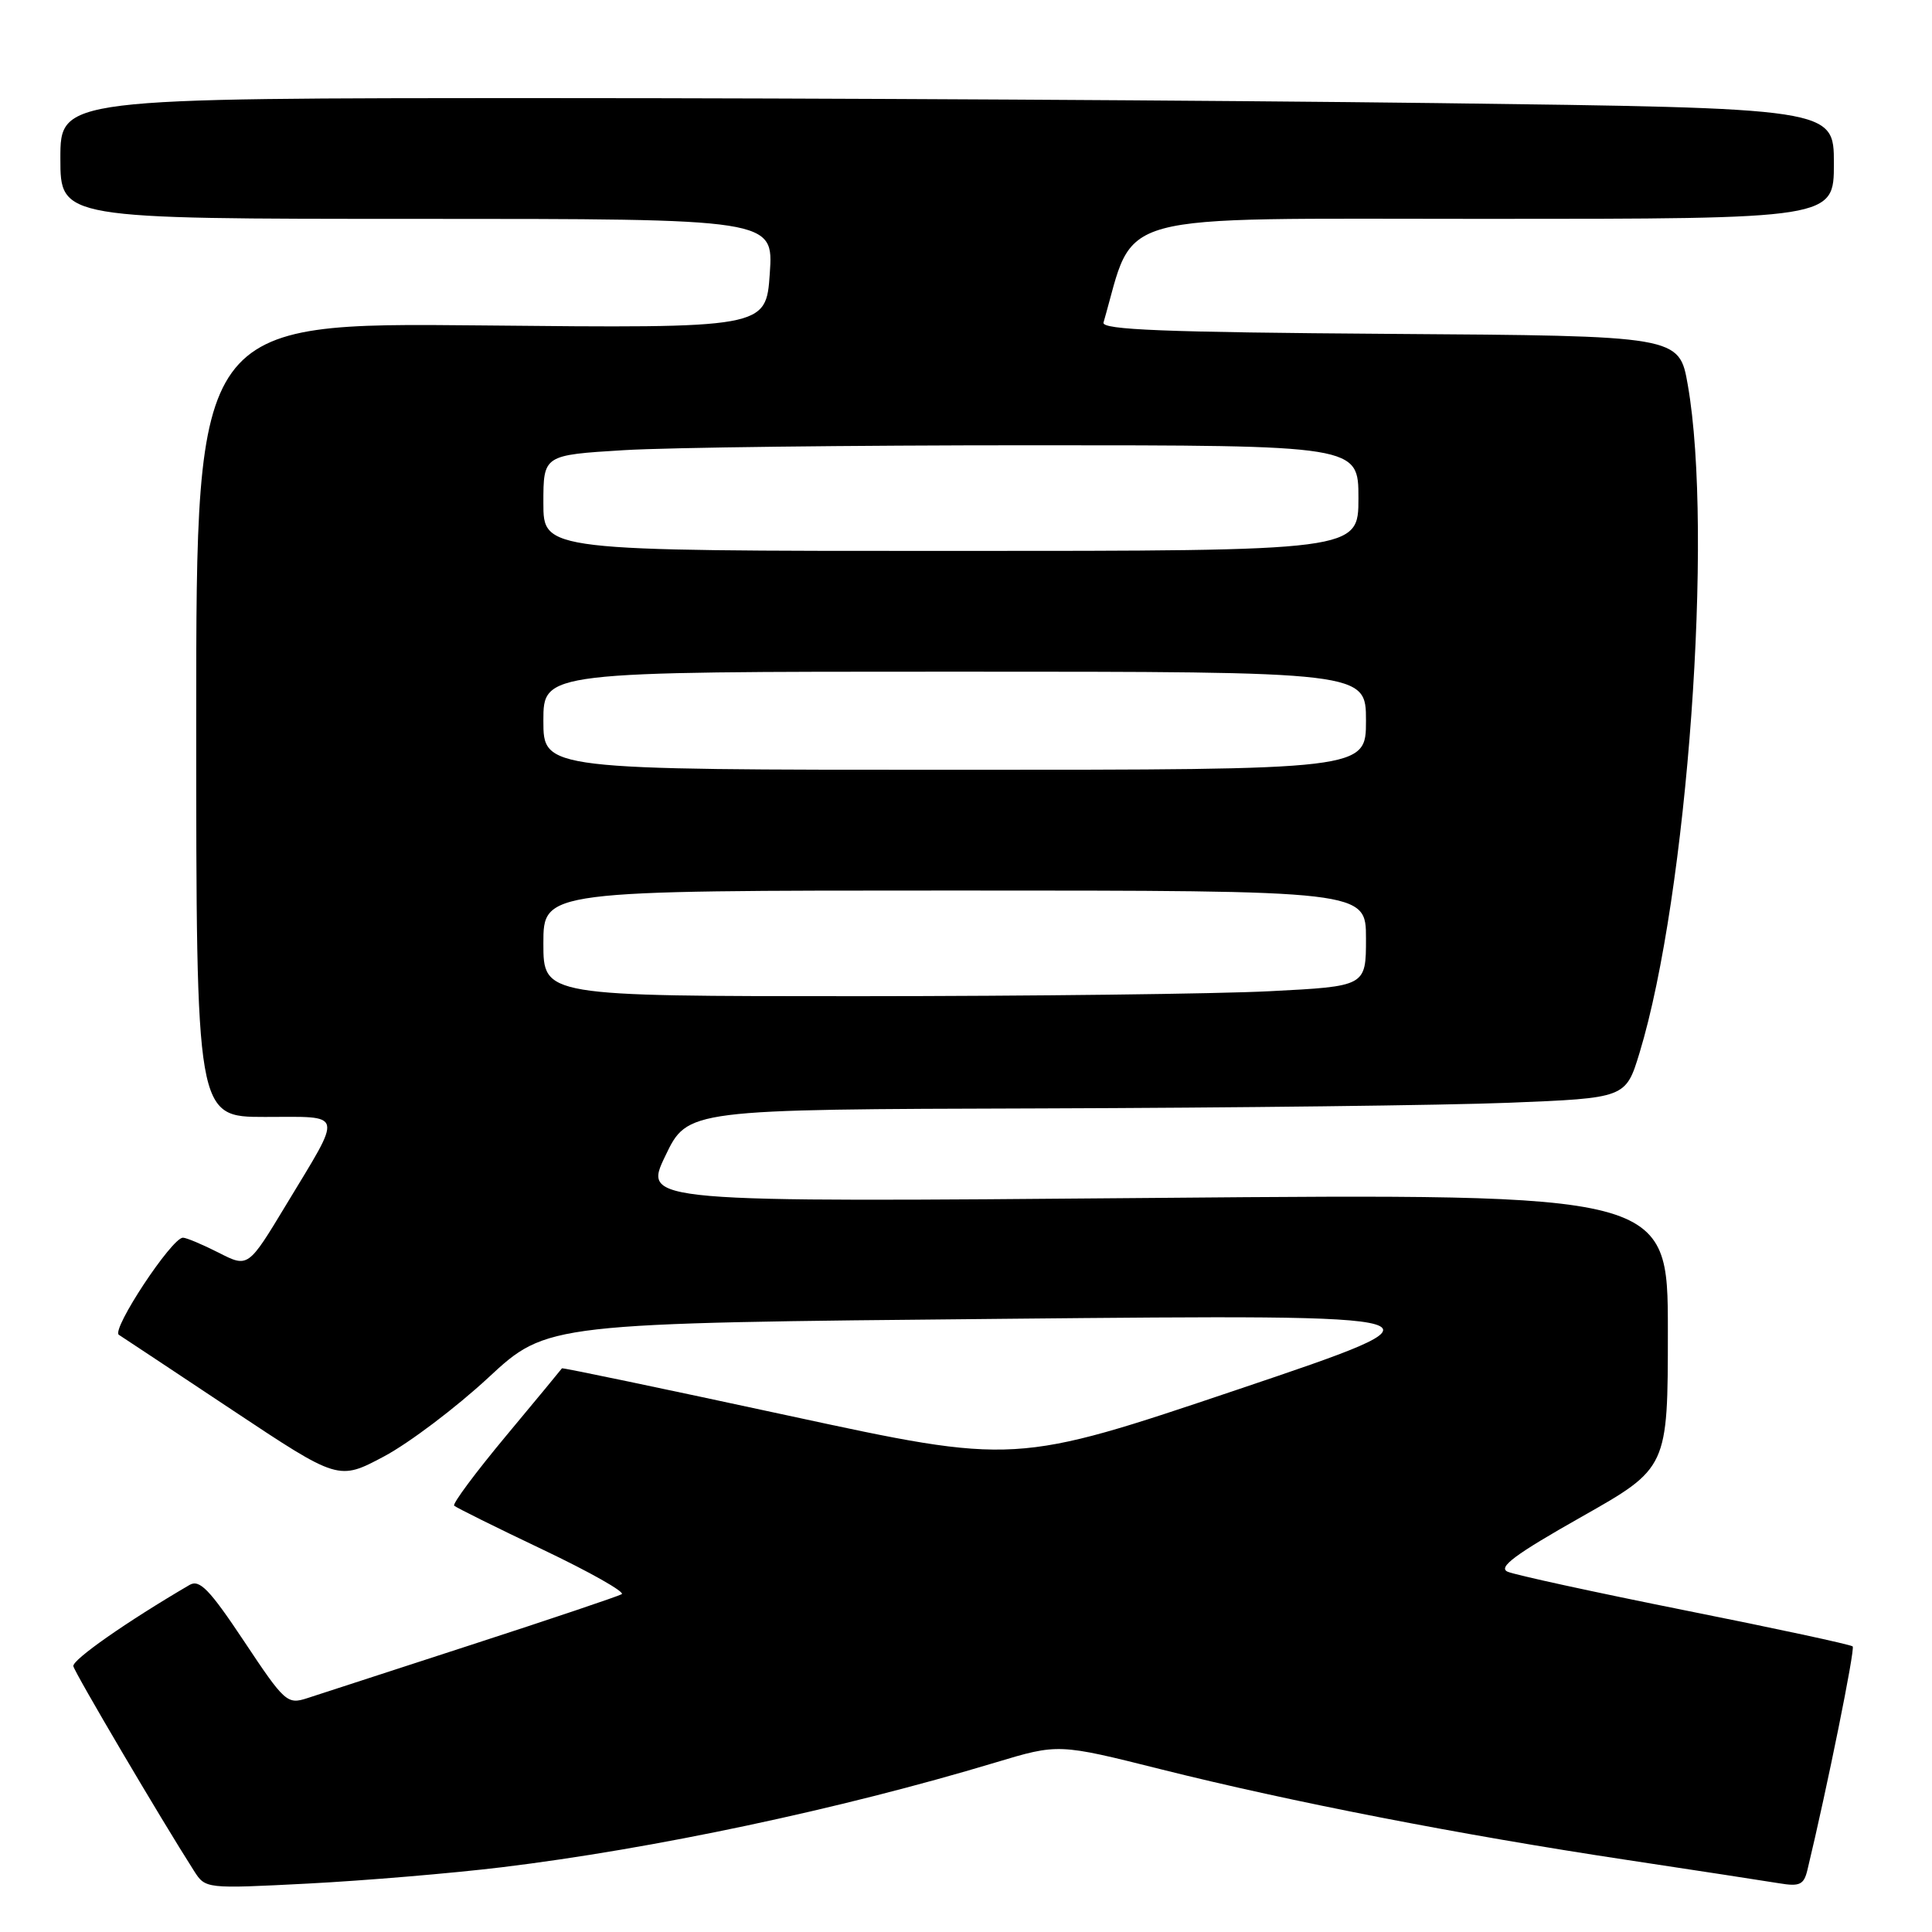 <?xml version="1.0" encoding="UTF-8" standalone="no"?>
<!DOCTYPE svg PUBLIC "-//W3C//DTD SVG 1.1//EN" "http://www.w3.org/Graphics/SVG/1.1/DTD/svg11.dtd" >
<svg xmlns="http://www.w3.org/2000/svg" xmlns:xlink="http://www.w3.org/1999/xlink" version="1.1" viewBox="0 0 256 256">
 <g >
 <path fill="currentColor"
d=" M 66.50 247.42 C 86.57 244.98 111.30 239.74 131.87 233.55 C 140.24 231.03 140.24 231.03 153.87 234.45 C 170.99 238.74 193.55 243.13 215.50 246.44 C 224.85 247.85 233.95 249.25 235.72 249.54 C 238.47 250.00 239.02 249.74 239.49 247.79 C 242.10 236.95 245.83 218.50 245.49 218.16 C 245.26 217.92 235.26 215.77 223.28 213.38 C 211.30 210.98 200.72 208.68 199.77 208.26 C 198.45 207.68 200.74 205.98 209.52 201.01 C 221.00 194.52 221.00 194.52 221.00 176.34 C 221.00 158.15 221.00 158.15 153.10 158.73 C 85.20 159.31 85.20 159.31 88.16 153.16 C 91.11 147.00 91.11 147.00 137.81 146.87 C 163.49 146.79 191.46 146.46 199.96 146.12 C 215.42 145.50 215.42 145.50 217.25 139.50 C 223.59 118.63 227.07 70.51 223.64 51.00 C 222.50 44.50 222.50 44.50 184.18 44.24 C 154.29 44.03 145.94 43.70 146.22 42.74 C 150.53 27.84 146.25 29.00 196.75 29.00 C 243.00 29.00 243.00 29.00 243.00 21.66 C 243.00 14.33 243.00 14.33 190.34 13.66 C 161.37 13.30 108.49 13.00 72.84 13.00 C 8.00 13.00 8.00 13.00 8.00 21.00 C 8.00 29.00 8.00 29.00 55.25 29.00 C 102.50 29.00 102.50 29.00 102.00 36.25 C 101.50 43.50 101.50 43.50 63.75 43.12 C 26.00 42.75 26.00 42.75 26.00 95.37 C 26.00 148.00 26.00 148.00 35.11 148.00 C 45.71 148.00 45.49 147.10 37.91 159.65 C 32.88 167.98 32.88 167.98 28.98 165.99 C 26.83 164.90 24.70 164.00 24.24 164.00 C 22.76 164.00 14.71 176.20 15.75 176.87 C 16.30 177.22 23.07 181.71 30.80 186.85 C 44.86 196.19 44.86 196.19 50.89 192.98 C 54.21 191.21 60.43 186.51 64.71 182.54 C 72.50 175.32 72.50 175.32 133.00 174.75 C 193.50 174.17 193.50 174.17 164.00 184.12 C 134.50 194.06 134.50 194.06 104.53 187.59 C 88.04 184.03 74.51 181.20 74.46 181.31 C 74.40 181.41 71.07 185.45 67.04 190.28 C 63.02 195.11 59.93 199.26 60.18 199.51 C 60.42 199.75 65.71 202.38 71.94 205.34 C 78.16 208.30 82.86 210.96 82.38 211.24 C 81.89 211.52 72.95 214.54 62.50 217.93 C 52.05 221.33 42.25 224.51 40.73 225.01 C 38.06 225.88 37.73 225.58 32.35 217.49 C 27.77 210.61 26.45 209.24 25.12 210.01 C 16.79 214.88 9.54 219.95 9.72 220.78 C 9.90 221.66 21.39 241.15 25.70 247.89 C 27.23 250.28 27.23 250.28 40.86 249.58 C 48.36 249.19 59.90 248.22 66.50 247.42 Z  M 72.00 125.00 C 72.00 118.00 72.00 118.00 126.50 118.00 C 181.00 118.00 181.00 118.00 181.00 124.35 C 181.00 130.69 181.00 130.69 168.25 131.34 C 161.24 131.70 136.71 131.99 113.75 132.00 C 72.00 132.00 72.00 132.00 72.00 125.00 Z  M 72.00 95.50 C 72.00 89.00 72.00 89.00 126.50 89.00 C 181.00 89.00 181.00 89.00 181.00 95.50 C 181.00 102.00 181.00 102.00 126.50 102.00 C 72.00 102.00 72.00 102.00 72.00 95.50 Z  M 72.00 66.65 C 72.00 60.30 72.00 60.30 82.66 59.65 C 88.52 59.29 112.82 59.00 136.66 59.00 C 180.00 59.00 180.00 59.00 180.00 66.00 C 180.00 73.00 180.00 73.00 126.00 73.00 C 72.00 73.00 72.00 73.00 72.00 66.65 Z "/>
</g>
</svg>